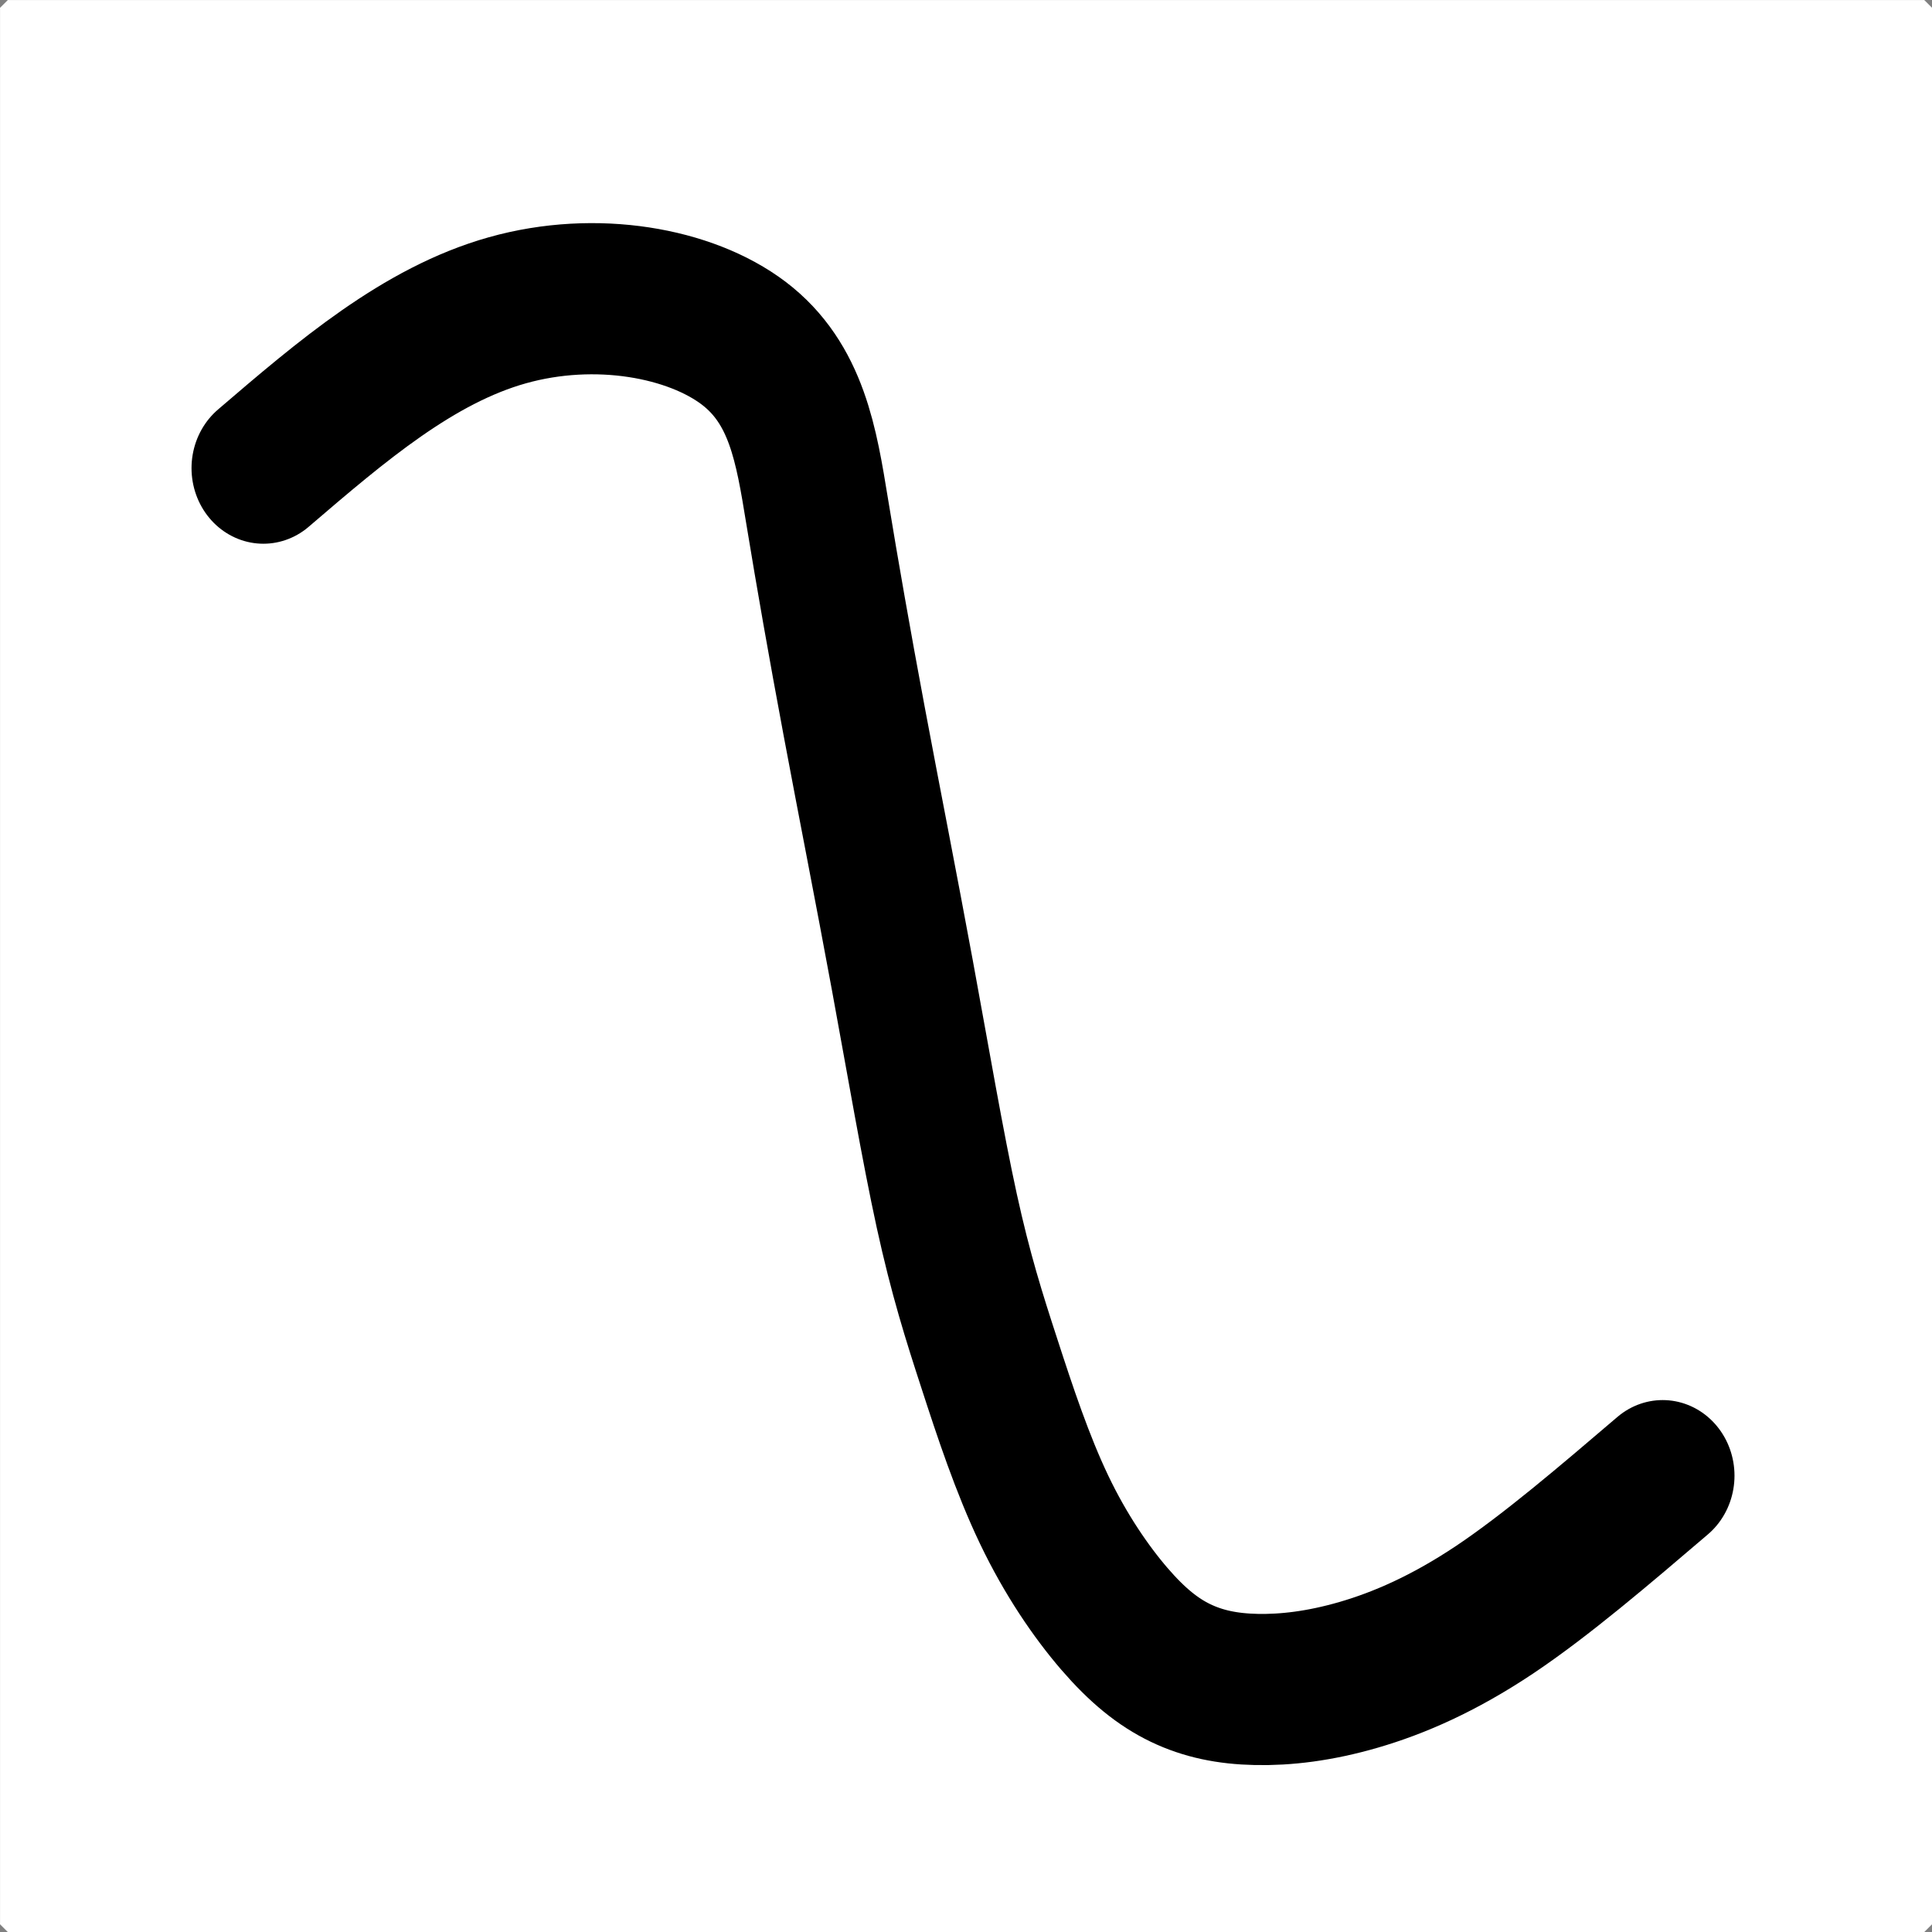 <?xml version="1.0" encoding="UTF-8" standalone="no"?>
<svg
   xmlns:dc="http://purl.org/dc/elements/1.1/"
   xmlns:cc="http://creativecommons.org/ns#"
   xmlns:rdf="http://www.w3.org/1999/02/22-rdf-syntax-ns#"
   xmlns:svg="http://www.w3.org/2000/svg"
   xmlns="http://www.w3.org/2000/svg"
   xmlns:sodipodi="http://sodipodi.sourceforge.net/DTD/sodipodi-0.dtd"
   xmlns:inkscape="http://www.inkscape.org/namespaces/inkscape"
   width="100%"
   height="100%"
   viewBox="0 0 26.458 26.458"
   version="1.1"
   id="svg923"
   sodipodi:docname="FreehandButton2.svg"
   inkscape:version="1.0beta1 (32d4812, 2019-09-19)">
  <rect x="0" y="0" width="26.458" height="26.458" fill="#808080" stroke="none"/>
  <defs
     id="defs917">
    <inkscape:path-effect
       effect="bspline"
       id="path-effect1256"
       is_visible="true"
       weight="33.333"
       steps="2"
       helper_size="0"
       apply_no_weight="true"
       apply_with_weight="true"
       only_selected="false" />
    <inkscape:path-effect
       effect="bspline"
       id="path-effect979"
       is_visible="true"
       weight="33.333"
       steps="2"
       helper_size="0"
       apply_no_weight="true"
       apply_with_weight="true"
       only_selected="false" />
  </defs>
  <sodipodi:namedview
     id="base"
     pagecolor="#ffffff"
     bordercolor="#666666"
     borderopacity="1.0"
     inkscape:pageopacity="0.0"
     inkscape:pageshadow="2"
     inkscape:zoom="3.1830048"
     inkscape:cx="-10.47745"
     inkscape:cy="50.370282"
     inkscape:document-units="mm"
     inkscape:current-layer="layer1"
     inkscape:document-rotation="0"
     showgrid="false"
     units="px"
     fit-margin-top="0"
     fit-margin-left="0"
     fit-margin-right="0"
     fit-margin-bottom="0"
     inkscape:pagecheckerboard="true"
     inkscape:window-width="1600"
     inkscape:window-height="952"
     inkscape:window-x="0"
     inkscape:window-y="23"
     inkscape:window-maximized="0" />
  <g
     inkscape:label="Layer 1"
     inkscape:groupmode="layer"
     id="layer1"
     transform="translate(-3.635,-3.042)">
    <rect
       style="fill:#ffffff;fill-opacity:1;stroke:#ffffff;stroke-width:0.213;stroke-linecap:round;stroke-linejoin:bevel;stroke-miterlimit:4;stroke-dasharray:none;stroke-opacity:1"
       id="rect925"
       width="26.245"
       height="26.245"
       x="3.742"
       y="3.149" />
    <path
       style="fill:none;stroke:#000000;stroke-width:2.016;stroke-linecap:round;stroke-linejoin:miter;stroke-miterlimit:4;stroke-dasharray:none;stroke-opacity:1"
       d="m 6.681,9.441 c 1.099,-0.895 2.177,-1.772 3.424,-2.105 1.247,-0.333 2.569,-0.099 3.316,0.439 0.746,0.539 0.88,1.371 1.029,2.234 0.149,0.862 0.315,1.762 0.521,2.808 0.206,1.046 0.454,2.24 0.675,3.381 0.221,1.141 0.428,2.294 0.624,3.146 0.196,0.851 0.382,1.408 0.6,2.043 0.217,0.636 0.462,1.338 0.766,1.942 0.303,0.603 0.661,1.097 0.985,1.455 0.324,0.357 0.614,0.579 0.929,0.723 0.315,0.144 0.656,0.212 1.064,0.22 0.408,0.008 0.885,-0.043 1.438,-0.196 0.553,-0.153 1.183,-0.409 1.906,-0.868 0.723,-0.46 1.54,-1.124 2.357,-1.787"
       id="path1254"
       inkscape:connector-curvature="0"
       inkscape:path-effect="#path-effect1256"
       inkscape:original-d="M 6.680678,9.441308 C 7.7800906,8.5467767 8.8579097,7.6693669 9.9756889,6.7589703 11.352591,7.0028698 12.674459,7.236834 14.032807,7.4770602 c 0.13443,0.8368555 0.267972,1.6695806 0.400649,2.4983155 0.165429,0.8960163 0.331282,1.7955163 0.497764,2.6996273 0.246189,1.187172 0.493563,2.381099 0.734121,3.543163 0.201333,1.120411 0.408282,2.273346 0.612935,3.414717 0.187778,0.561493 0.373637,1.117793 0.560878,1.678779 0.247699,0.710137 0.492661,1.412938 0.740141,2.123481 0.359312,0.496092 0.716857,0.989844 1.072635,1.481258 0.292087,0.223983 0.581528,0.44532 0.868324,0.664012 0.343164,0.07075 0.683684,0.138853 1.021557,0.204311 0.479372,-0.04843 0.956099,-0.09951 1.43018,-0.153233 0.632606,-0.252744 1.262566,-0.508133 1.889881,-0.766168 0.819892,-0.661366 1.637137,-1.325379 2.451737,-1.992037"
       sodipodi:nodetypes="ccccccccccccccc"
       transform="matrix(0.976,0,0,1.027,0.721,-0.243)" />
  </g>
</svg>
